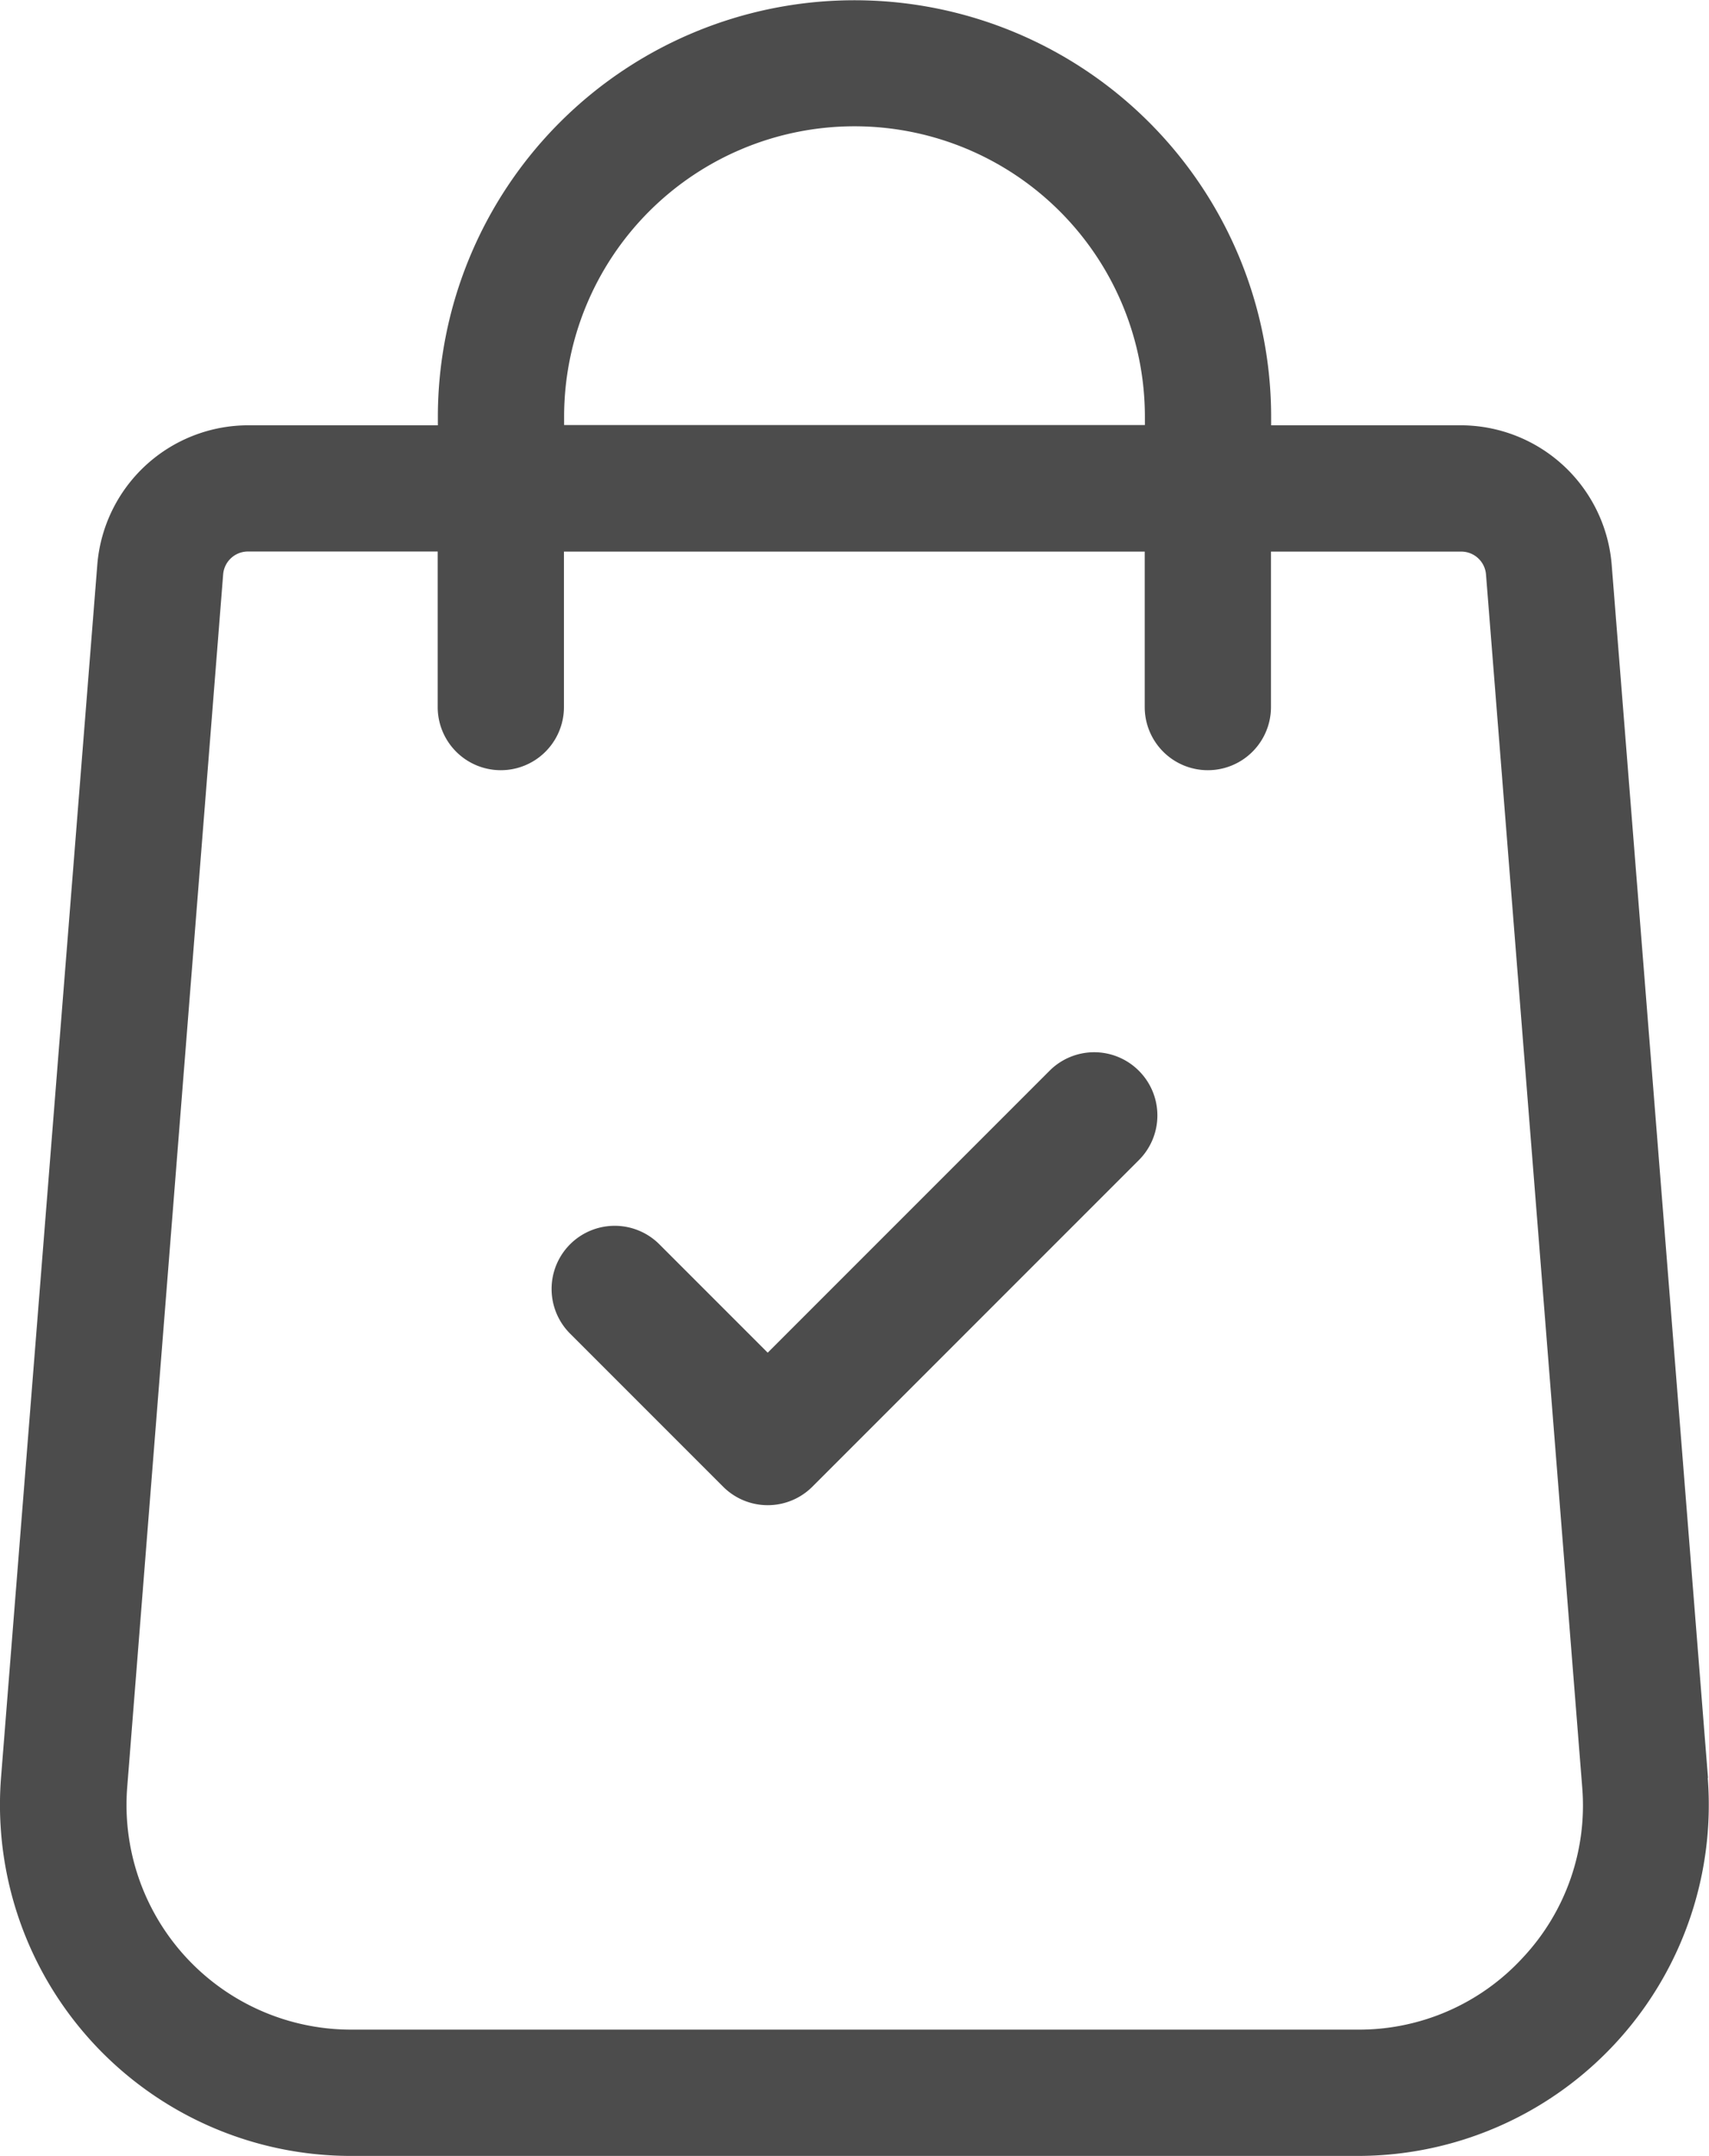 <svg xmlns="http://www.w3.org/2000/svg" width="20.616" height="26" viewBox="0 0 20.616 26">
  <g id="Orders" transform="translate(-53.02)">
    <g id="Group_1066" data-name="Group 1066" transform="translate(53.02)">
      <g id="Group_1065" data-name="Group 1065">
        <path id="Path_858" data-name="Path 858" d="M73.624,21.441,72.462,6.81a1.829,1.829,0,0,0-1.815-1.681H68.354v-.1a5.026,5.026,0,0,0-10.052,0v.1H56.009a1.828,1.828,0,0,0-1.815,1.679L53.032,21.443A4.234,4.234,0,0,0,57.254,26H69.4a4.234,4.234,0,0,0,4.221-4.559ZM59.825,5.026a3.5,3.5,0,0,1,7.006,0v.1H59.825ZM71.391,23.608a2.683,2.683,0,0,1-1.989.869H57.254a2.71,2.71,0,0,1-2.7-2.916L55.712,6.926a.3.3,0,0,1,.3-.275H58.3V8.527a.761.761,0,0,0,1.523,0V6.652h7.006V8.527a.761.761,0,0,0,1.523,0V6.652h2.294a.3.3,0,0,1,.3.277l1.161,14.631A2.683,2.683,0,0,1,71.391,23.608Z" transform="translate(-53.02)" fill="#4c4c4c"/>
      </g>
    </g>
    <g id="Group_1068" data-name="Group 1068" transform="translate(59.674 12.69)">
      <g id="Group_1067" data-name="Group 1067">
        <path id="Path_859" data-name="Path 859" d="M191.136,250.116a.761.761,0,0,0-1.077,0l-3.4,3.4-1.307-1.307a.761.761,0,0,0-1.077,1.077l1.846,1.846a.761.761,0,0,0,1.077,0l3.939-3.939A.761.761,0,0,0,191.136,250.116Z" transform="translate(-184.052 -249.893)" fill="#4c4c4c"/>
      </g>
    </g>
  </g>
</svg>
